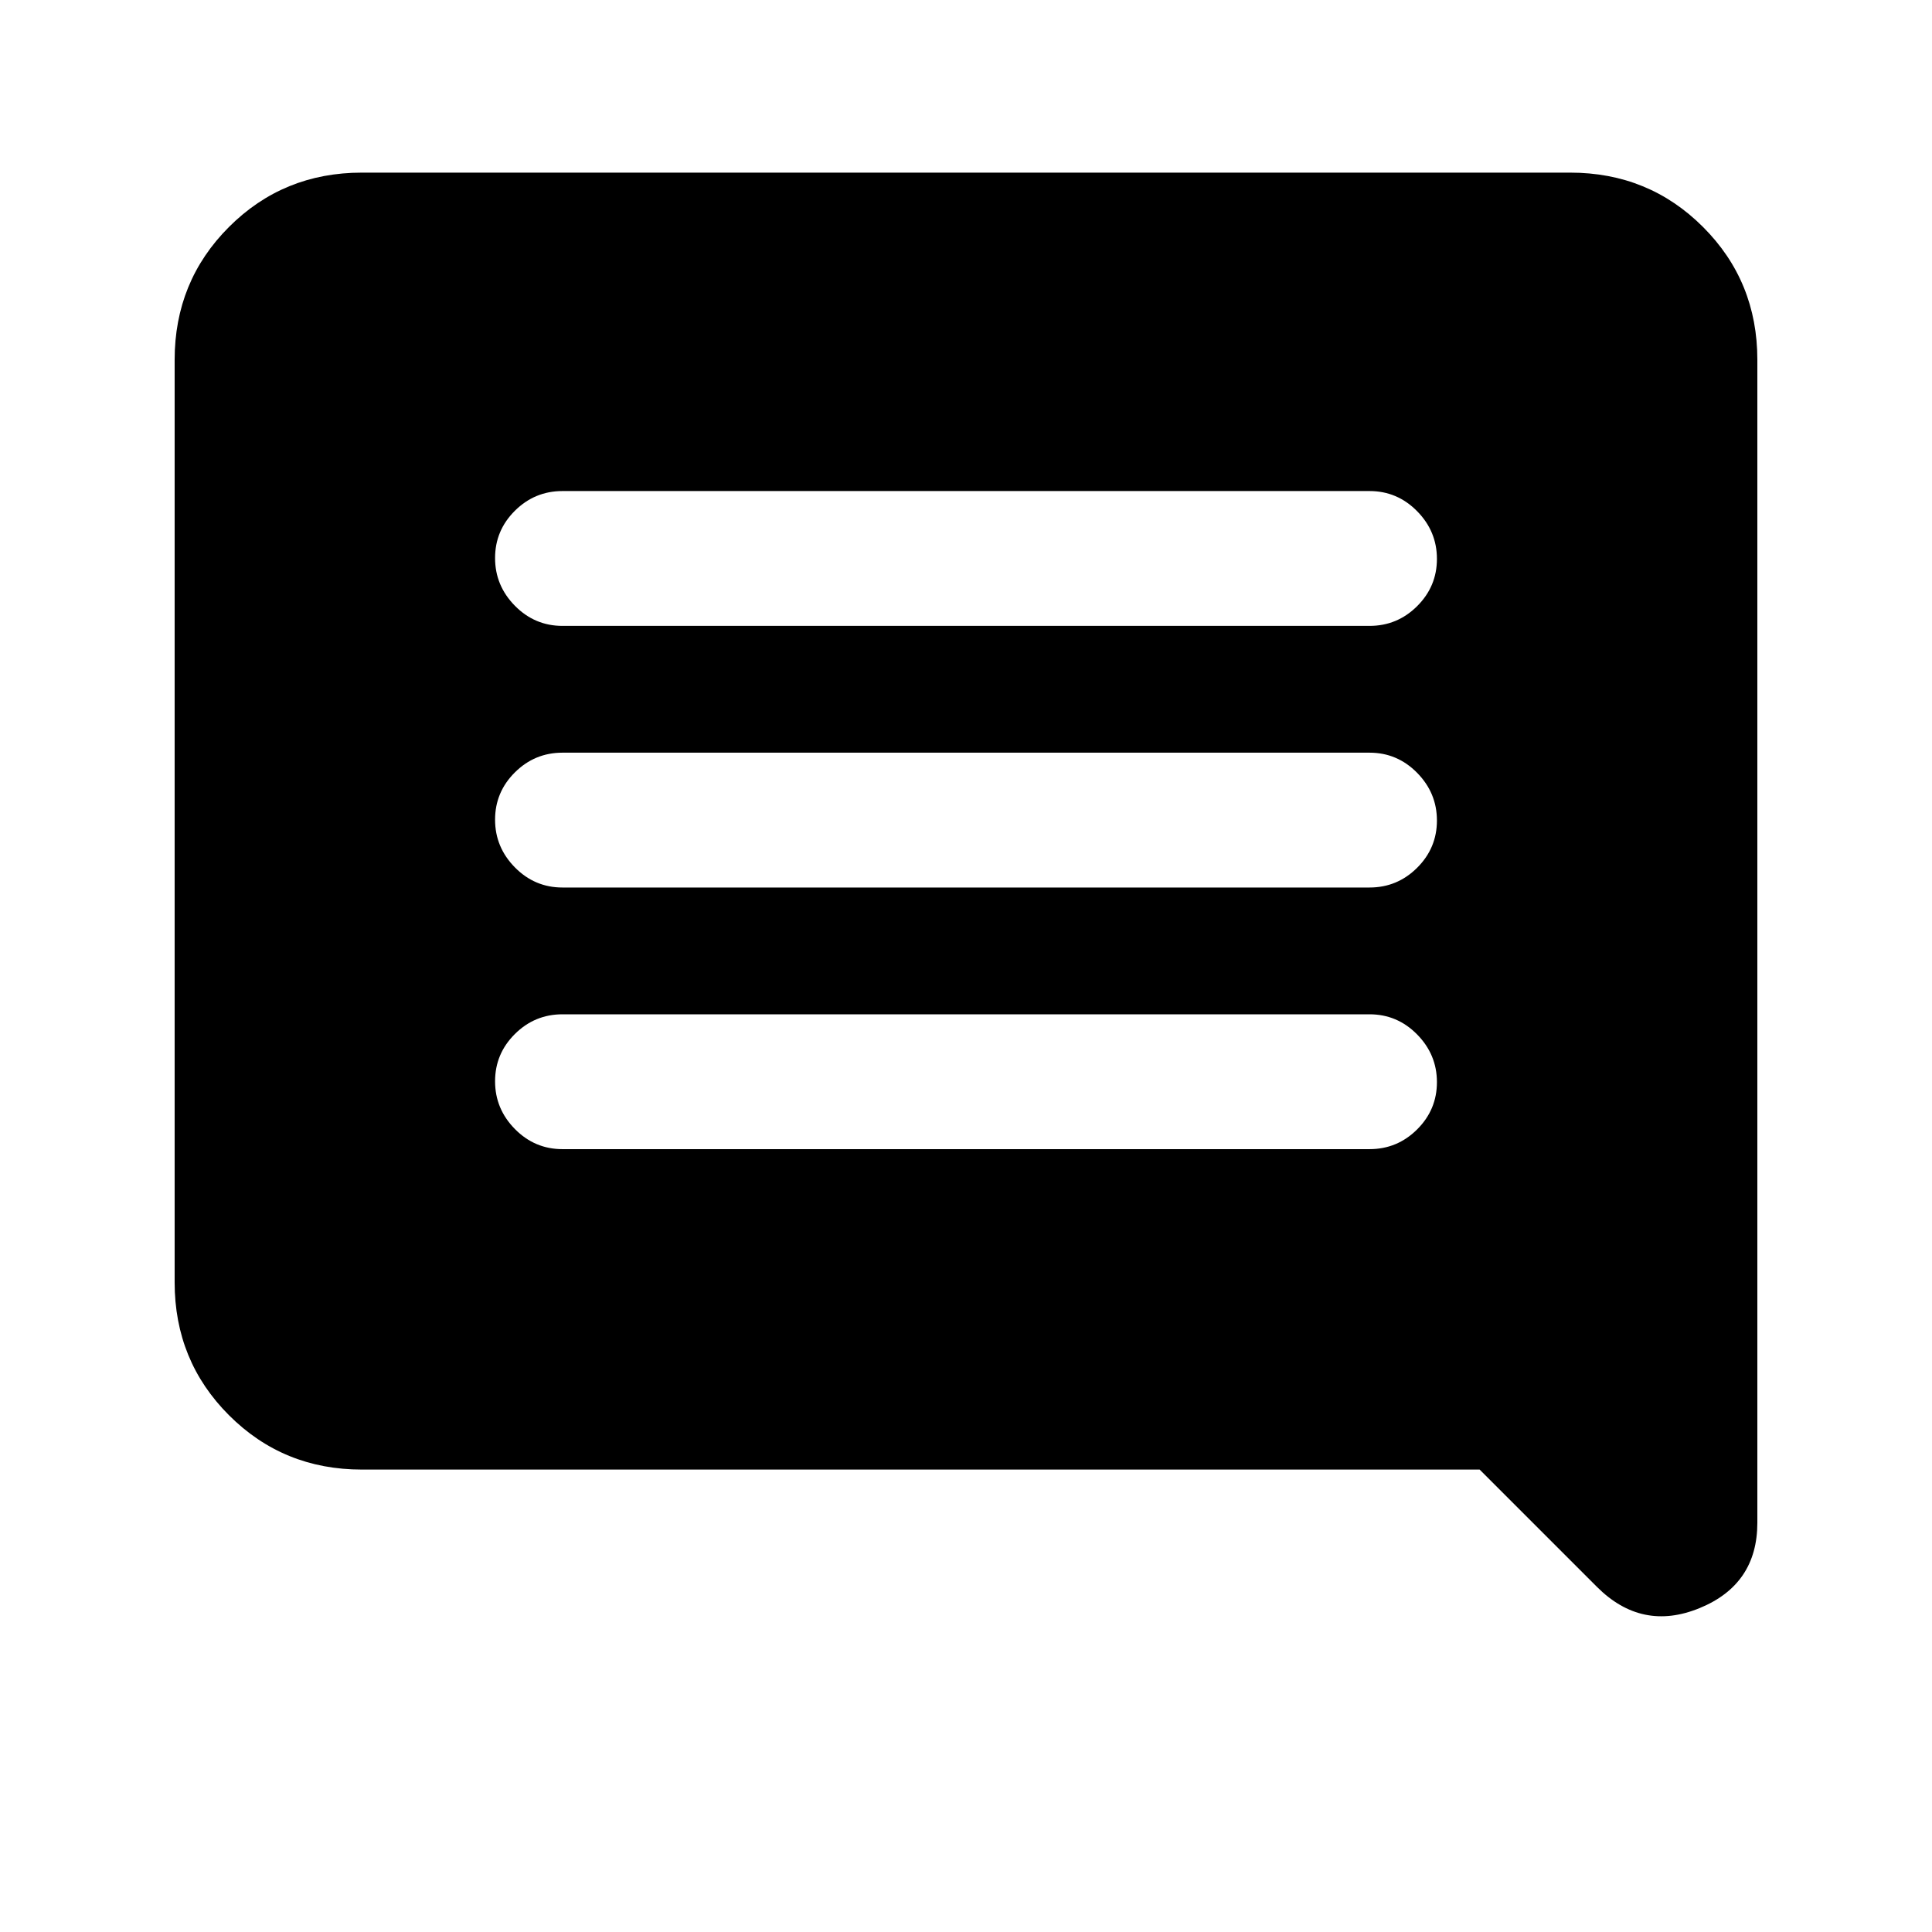 <svg xmlns="http://www.w3.org/2000/svg" height="20" viewBox="0 -960 960 960" width="20"><path d="M279.5-389h401q13.8 0 23.65-9.79 9.85-9.79 9.85-23.5T704.15-446q-9.85-10-23.65-10h-401q-13.8 0-23.65 9.79-9.85 9.79-9.85 23.5t9.85 23.71q9.85 10 23.65 10Zm0-130h401q13.8 0 23.65-9.79 9.85-9.79 9.85-23.5T704.15-576q-9.85-10-23.65-10h-401q-13.8 0-23.65 9.79-9.85 9.79-9.85 23.5t9.85 23.71q9.85 10 23.65 10Zm0-130h401q13.8 0 23.65-9.79 9.85-9.79 9.85-23.5T704.15-706q-9.85-10-23.65-10h-401q-13.8 0-23.65 9.79-9.85 9.79-9.85 23.5t9.85 23.71q9.85 10 23.65 10Zm-99.72 419.22q-39 0-66-27t-27-66v-458.44q0-39 27-66t66-27h600.44q39 0 66 27t27 66v577.85q0 30.67-28.7 42.43-28.69 11.77-51.03-10.57l-58.27-58.27H179.78Z"/></svg>
